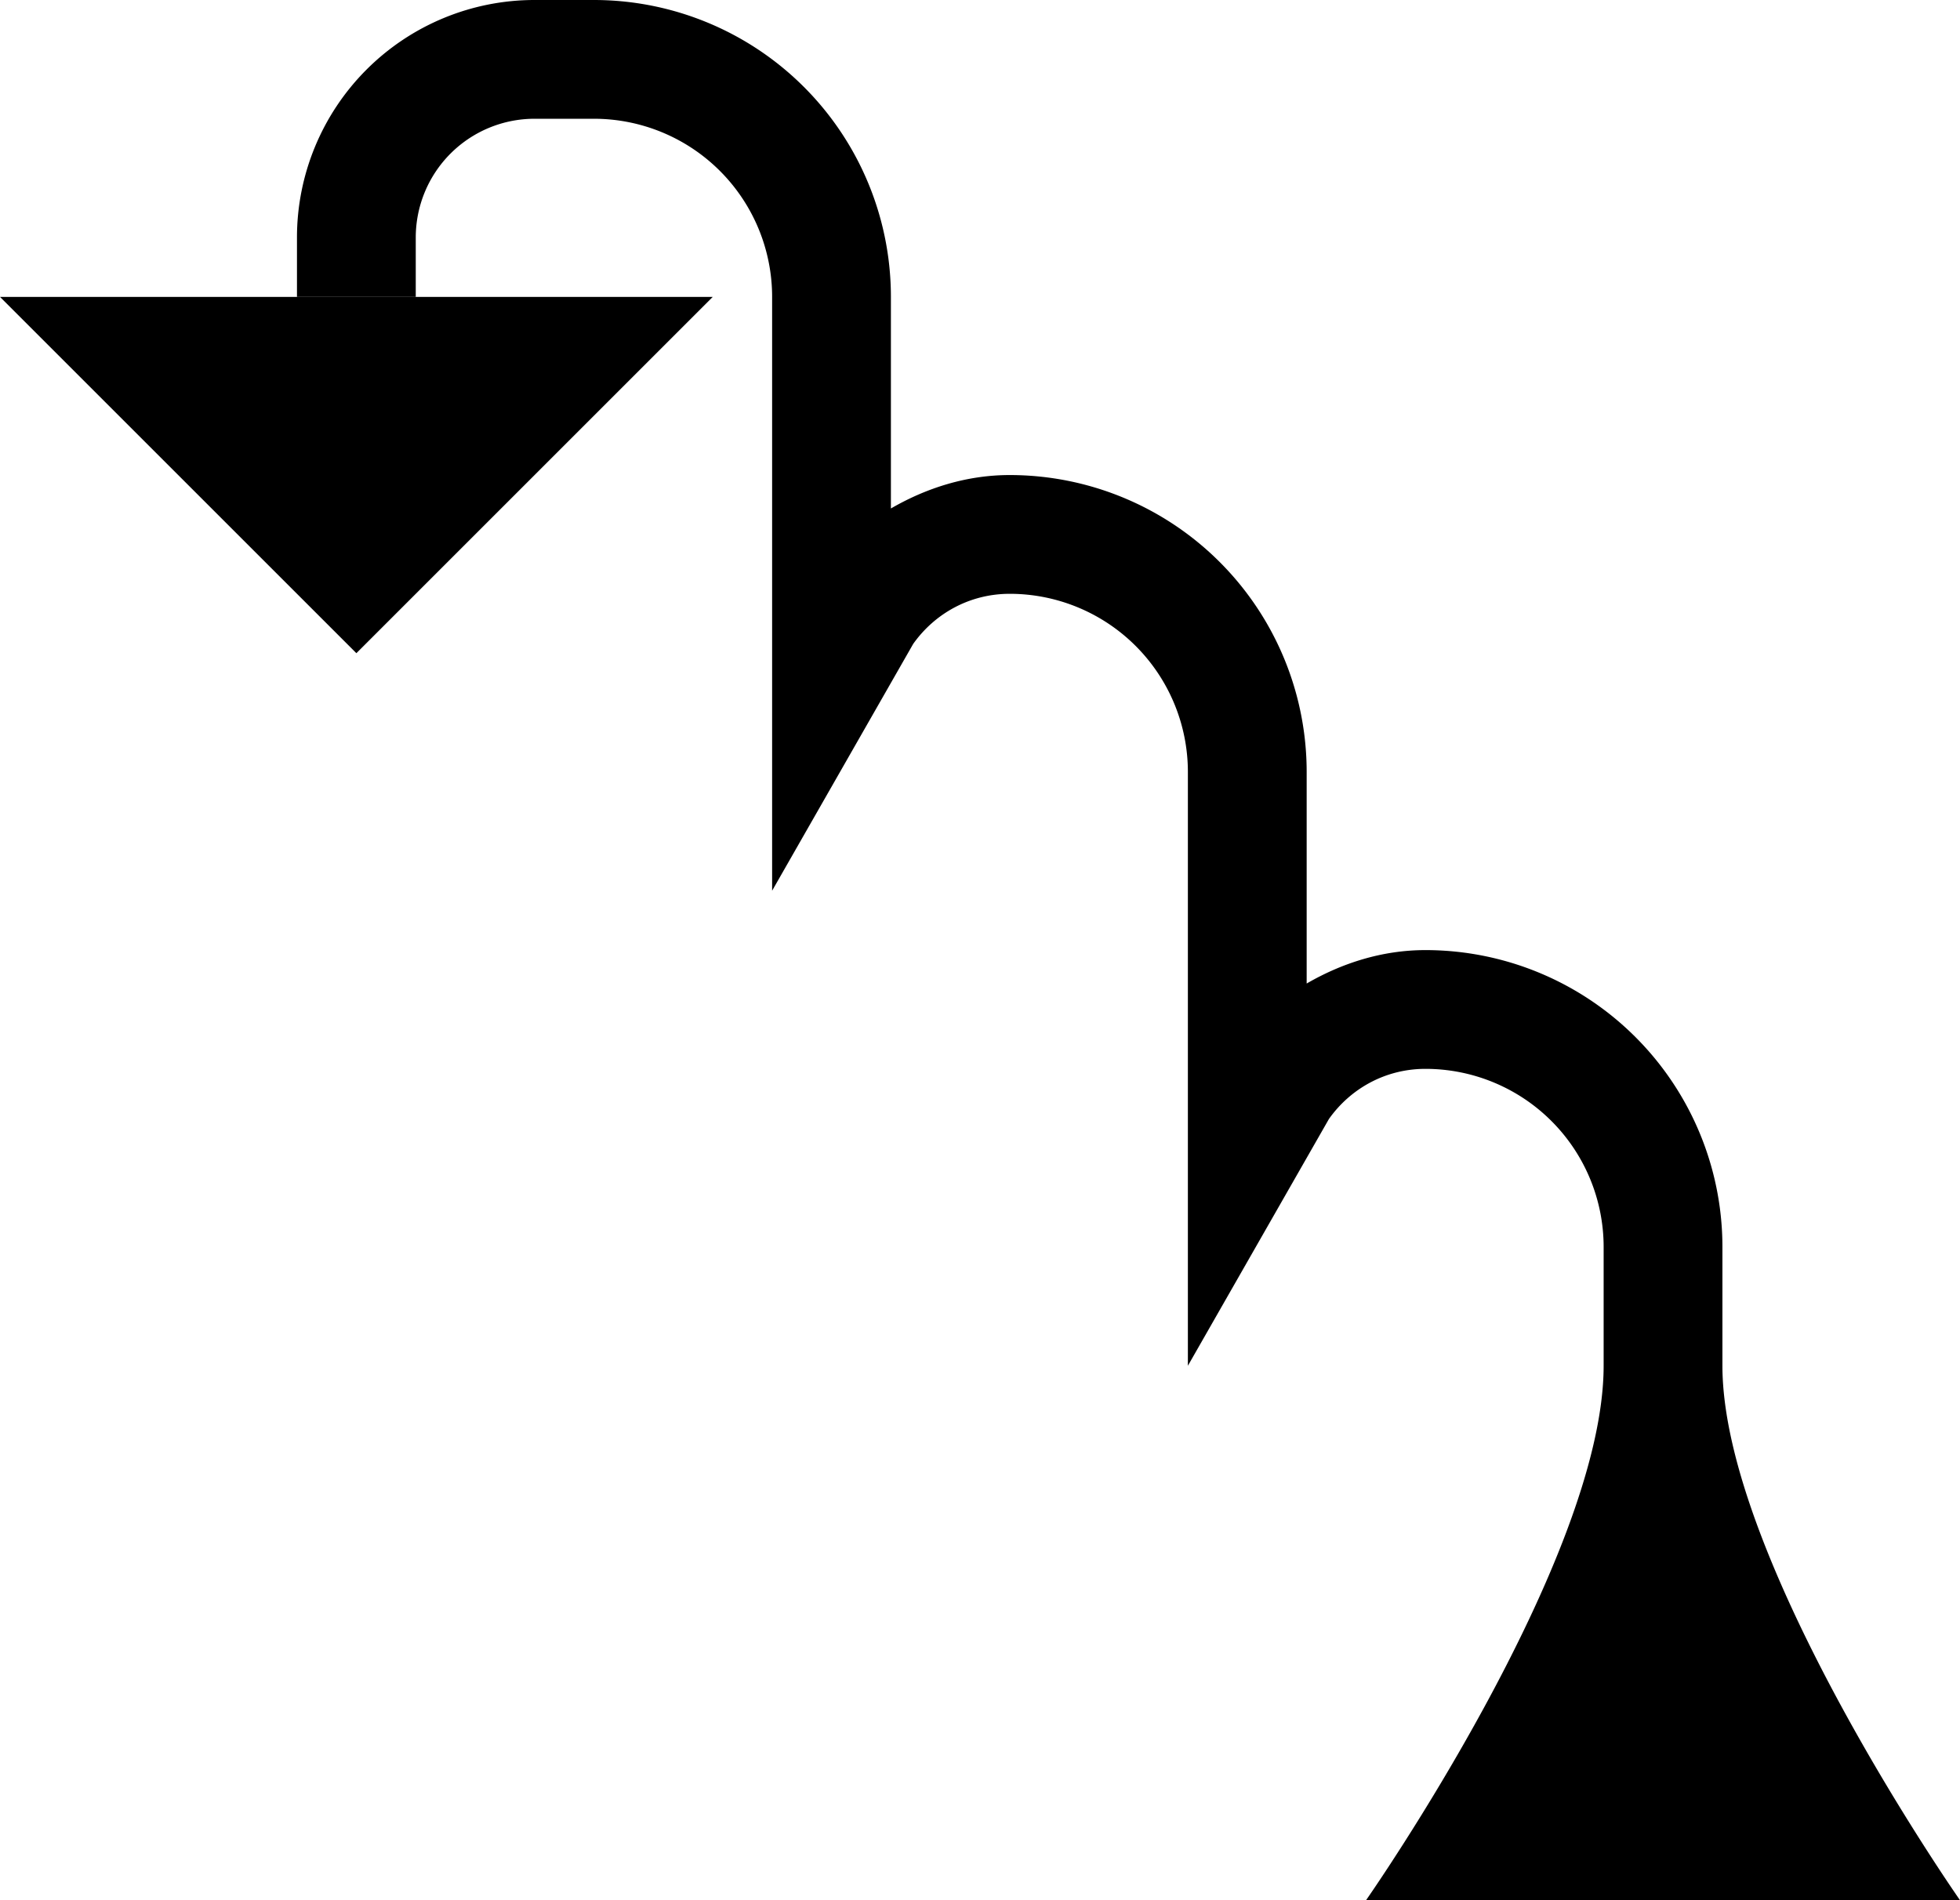 <svg xmlns="http://www.w3.org/2000/svg" version="1.0" width="33" height="32"><path d="M9 0a4 4 0 0 0-4 4v1h2V4a2 2 0 0 1 2-2h1a3 3 0 0 1 3 3v10l2.375-4.156c.362-.511.95-.844 1.625-.844a3 3 0 0 1 3 3v10l2.375-4.156c.362-.511.95-.844 1.625-.844a3 3 0 0 1 3 3v2c0 3.283-4 9-4 9h10s-4-5.717-4-9v-2a5 5 0 0 0-5-5c-.73 0-1.41.221-2 .563V13a5 5 0 0 0-5-5c-.73 0-1.41.221-2 .563V5a5 5 0 0 0-5-5H9z"/><path d="M0 5l6 6 6-6H0z"/></svg>